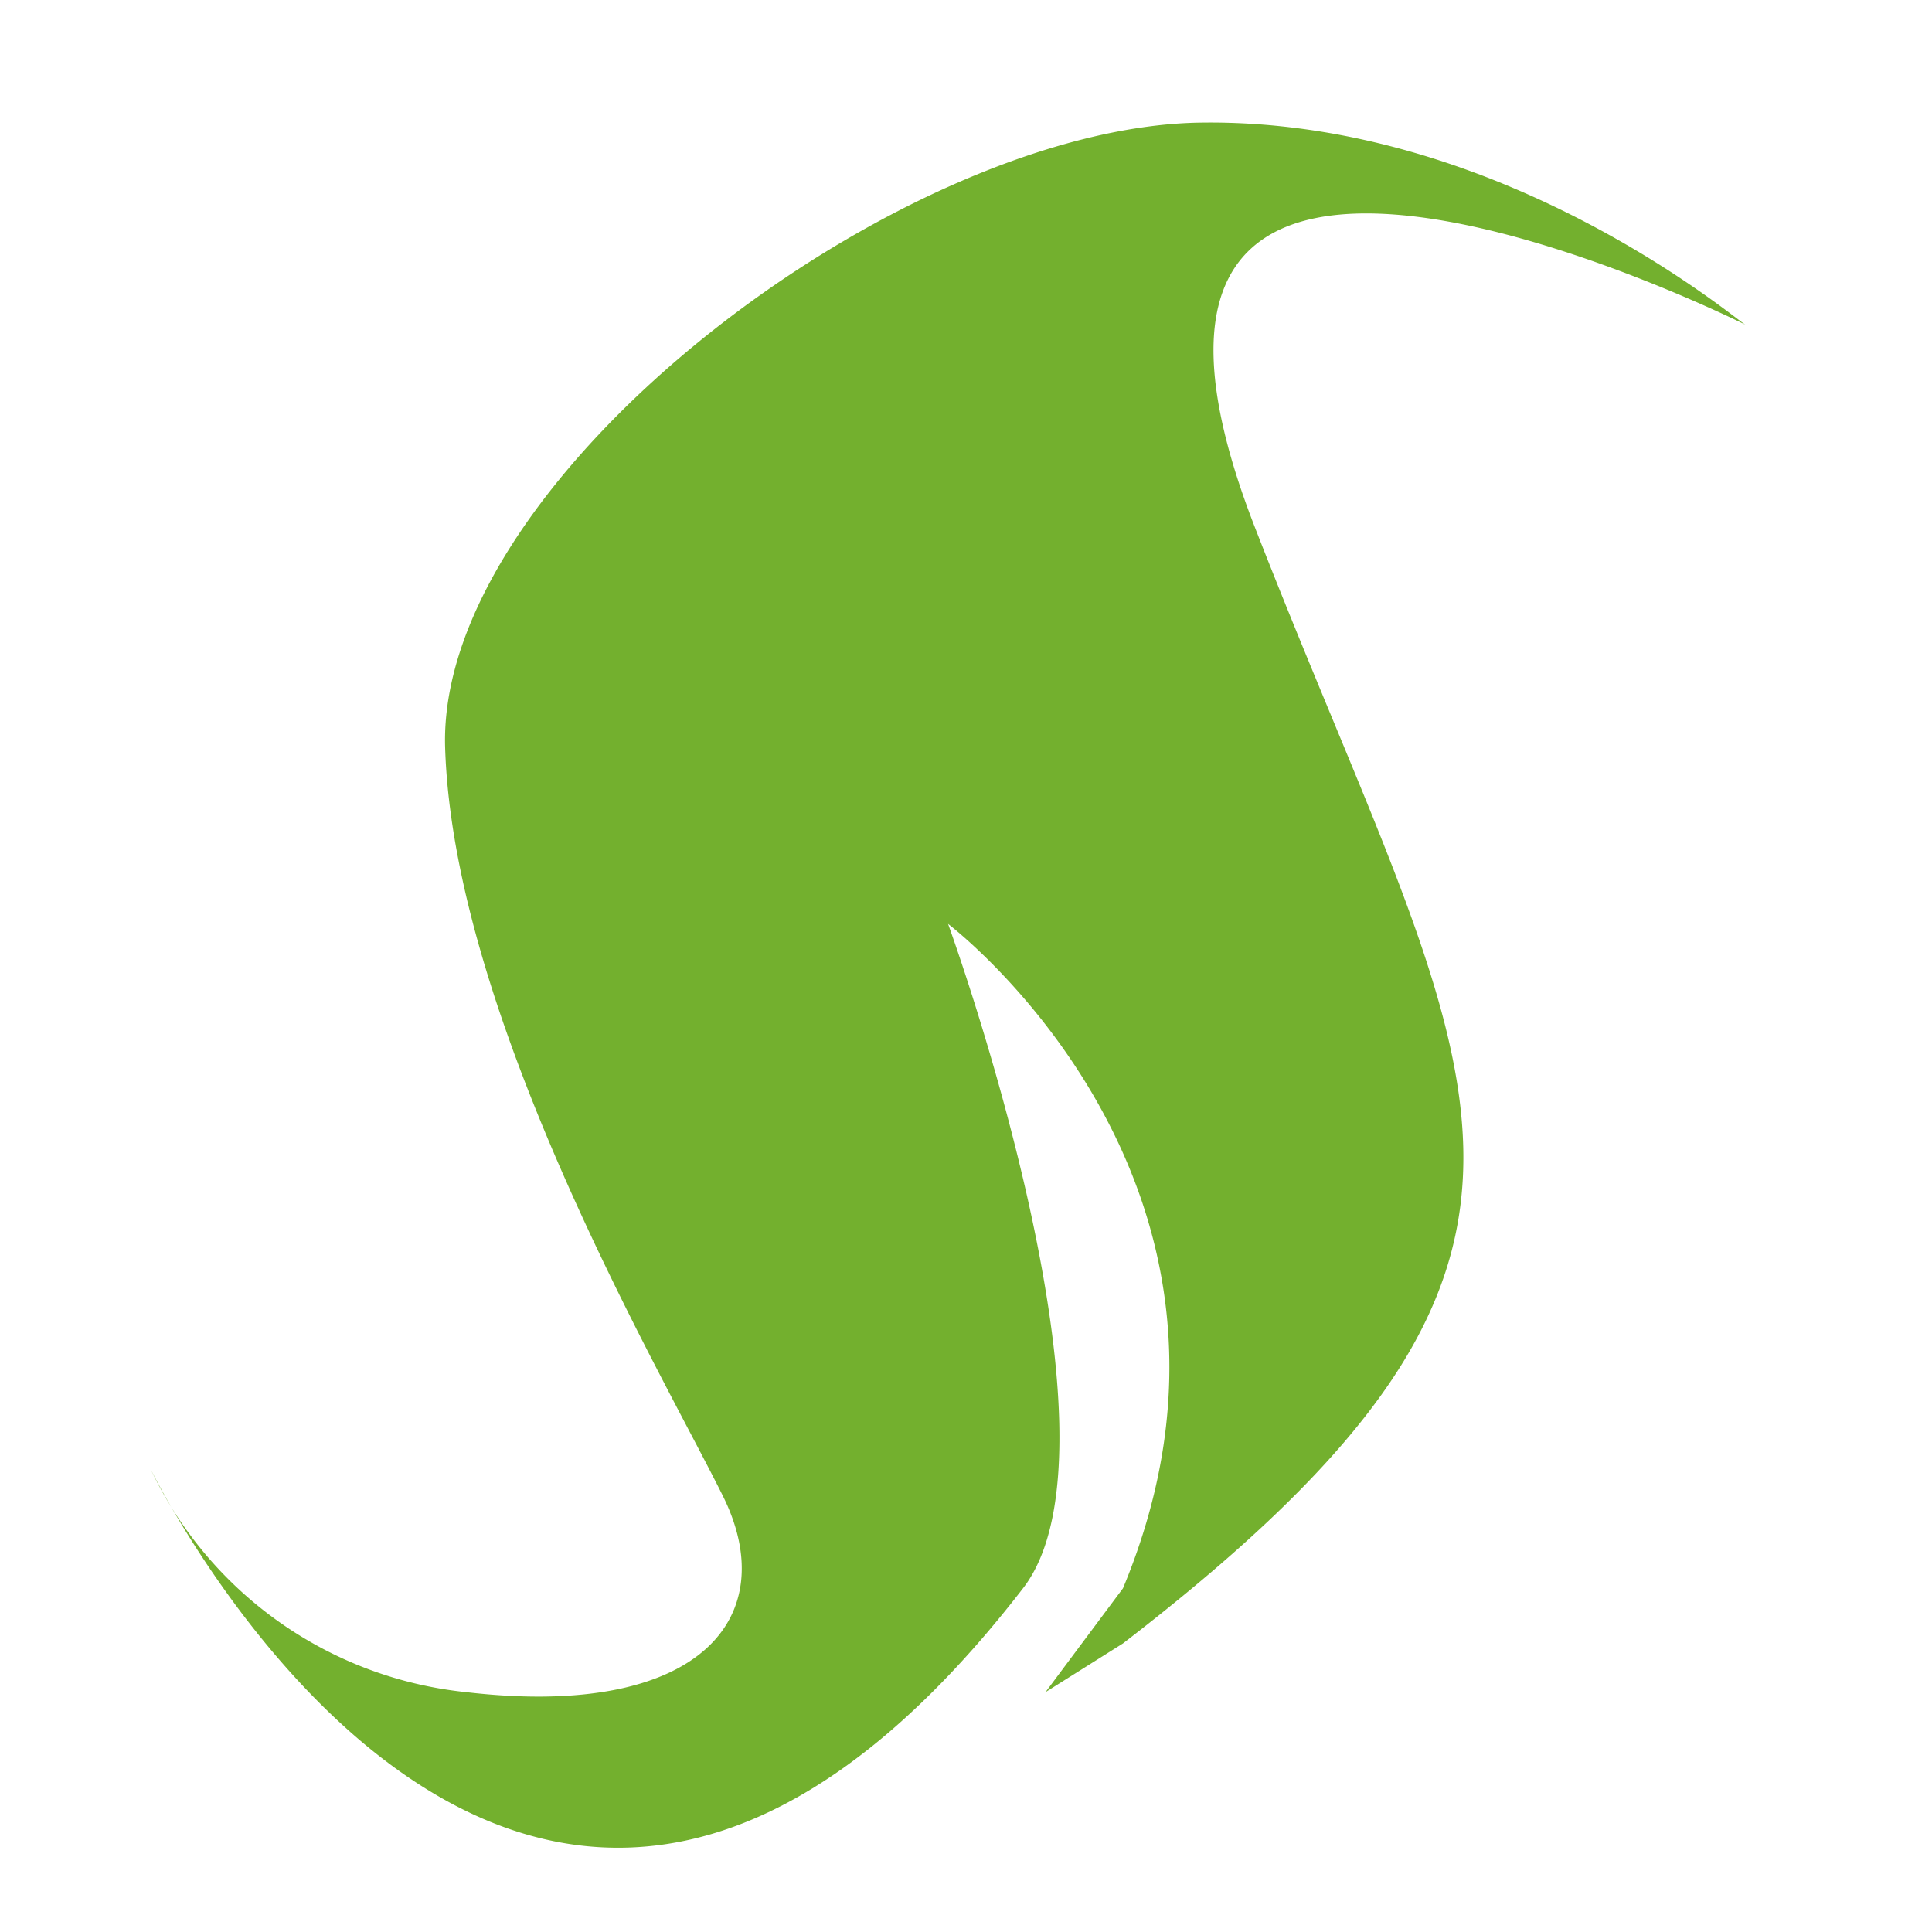 <svg xmlns="http://www.w3.org/2000/svg" width="43" height="43" viewBox="0 0 43 43">
  <g id="그룹_5" data-name="그룹 5" transform="translate(-2293 -2860)">
    <rect id="사각형_82" data-name="사각형 82" width="43" height="43" transform="translate(2293 2860)" fill="none"/>
    <path id="패스_12" data-name="패스 12" d="M21.644,33.848C33.073,25.055,29.432,21.475,24.577,9S35.7,4.6,35.5,4.5,30.039-.1,23.363,0,6.372,7.875,6.557,13.908s4.872,14.009,6.187,16.668-.465,4.97-5.725,4.356A8.769,8.769,0,0,1,0,29.963s8.3,17.053,19.419,2.658c2.529-3.272-1.668-14.787-1.668-14.787s7.636,5.789,3.893,14.787L19.92,34.932Z" transform="translate(2296.35 2862.729)" fill="#73b02e"/>
  </g>
</svg>

